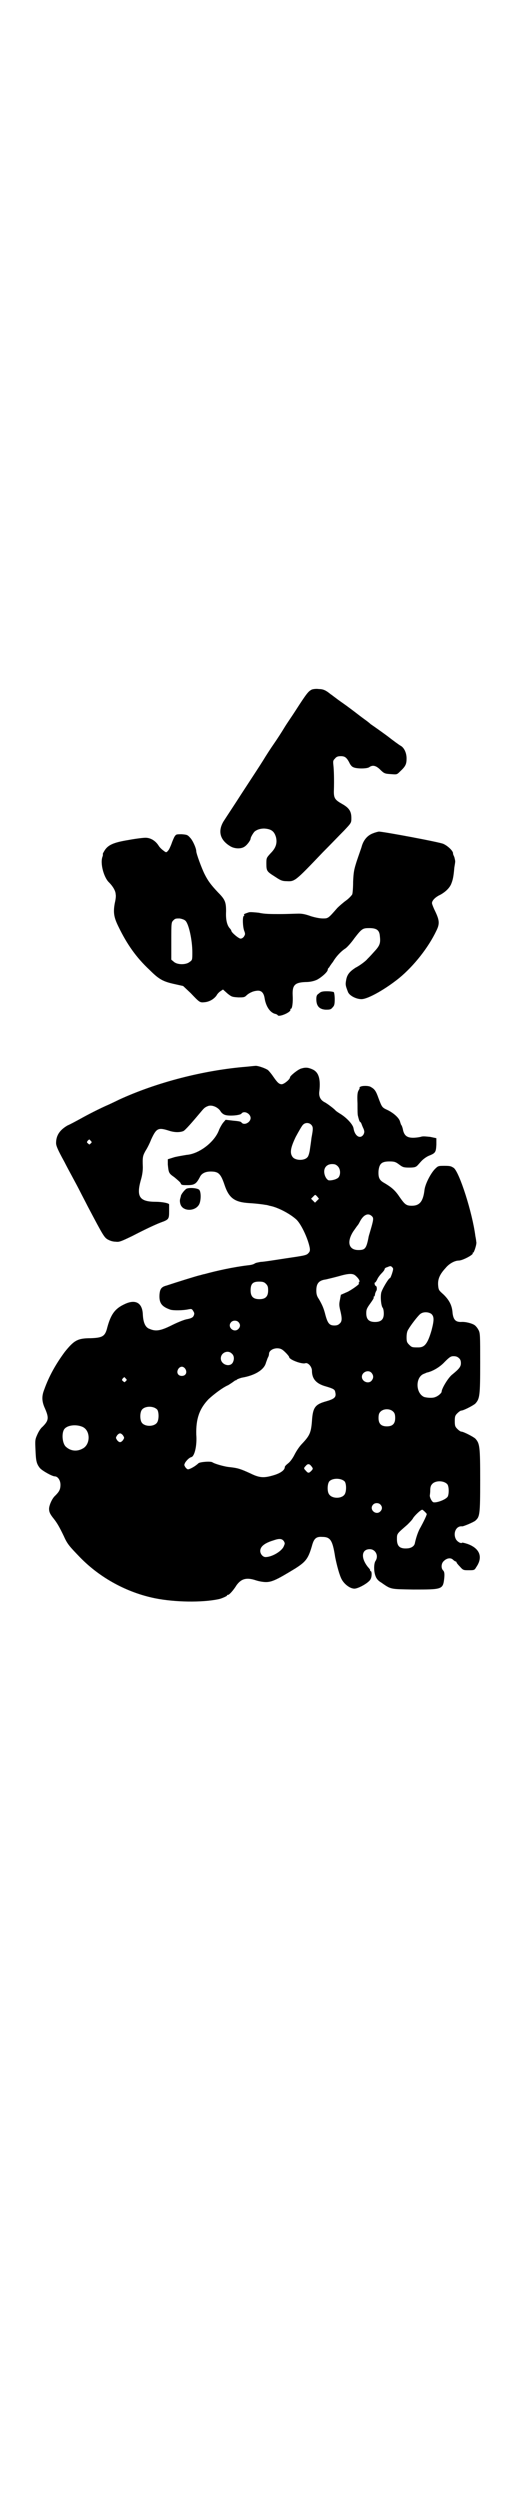 <?xml version="1.0" standalone="no"?>
<!DOCTYPE svg PUBLIC "-//W3C//DTD SVG 20010904//EN"
 "http://www.w3.org/TR/2001/REC-SVG-20010904/DTD/svg10.dtd">
<svg version="1.0" xmlns="http://www.w3.org/2000/svg"
 width="606pt" height="2850pt" viewBox="0 0 606 2850"
 preserveAspectRatio="xMidYMid meet">
<g transform="translate(0,2850) scale(0.5,-0.5)"
fill="#000000" stroke="none">
<path d="M712 4128 c-8 -4 -11 -7 -38 -49 -7 -11 -19 -28 -25 -38 -6 -10 -17
-27 -24 -37 -7 -10 -18 -27 -24 -37 -10 -16 -20 -31 -50 -77 -14 -22 -34 -52
-41 -63 -13 -22 -8 -42 15 -56 9 -6 24 -7 32 -2 6 3 15 15 15 19 0 3 6 13 9
16 6 5 14 7 22 7 16 -1 23 -6 27 -20 3 -13 0 -24 -12 -36 -10 -11 -10 -11 -10
-24 0 -17 1 -18 20 -30 12 -8 16 -10 26 -10 19 -1 19 -1 83 66 17 17 38 39 48
49 17 18 17 18 17 29 0 15 -5 23 -21 32 -16 9 -19 13 -19 28 1 29 0 51 -1 60
-1 10 -1 11 4 16 3 4 7 5 13 5 9 0 13 -3 19 -14 2 -5 6 -10 9 -11 7 -4 32 -4
37 0 7 5 14 4 23 -4 11 -11 12 -11 27 -12 13 -1 13 -1 20 6 13 12 15 17 15 30
0 13 -6 25 -14 29 -2 1 -16 11 -30 22 -15 11 -32 23 -38 27 -5 5 -17 13 -26
20 -9 7 -26 20 -39 29 -13 9 -24 18 -26 19 -11 9 -17 12 -27 12 -6 1 -13 0
-16 -1z"/>
<path d="M851 3800 c-13 -5 -22 -16 -26 -32 -2 -6 -7 -20 -11 -32 -6 -19 -7
-24 -8 -46 0 -13 -1 -26 -2 -29 -1 -2 -7 -9 -14 -14 -7 -5 -16 -13 -20 -17
-21 -24 -21 -24 -33 -24 -7 0 -17 2 -27 5 -11 4 -19 6 -28 6 -7 0 -26 -1 -43
-1 -20 0 -36 0 -48 3 -10 1 -20 2 -23 1 -9 -3 -12 -4 -11 -6 1 -1 1 -2 0 -2
-4 0 -3 -24 0 -33 3 -8 3 -9 0 -14 -2 -3 -5 -5 -8 -5 -4 0 -21 14 -21 18 0 1
-2 4 -4 6 -6 7 -9 20 -8 38 0 21 -2 27 -18 43 -16 17 -23 26 -31 42 -7 14 -19
47 -19 52 0 7 -8 25 -14 31 -6 7 -8 7 -19 8 -13 0 -13 0 -17 -6 -2 -4 -5 -11
-7 -17 -2 -5 -5 -12 -7 -14 -4 -5 -5 -5 -10 -1 -3 2 -9 7 -12 12 -7 11 -18 18
-30 18 -5 0 -22 -2 -38 -5 -37 -6 -49 -12 -57 -27 -2 -3 -3 -6 -2 -6 0 0 0 -2
-1 -5 -6 -15 3 -48 15 -59 8 -8 15 -19 15 -27 1 -3 0 -12 -2 -20 -4 -22 -2
-33 9 -55 19 -39 40 -69 70 -97 22 -22 31 -27 59 -33 l18 -4 17 -16 c21 -22
21 -22 32 -21 11 1 21 7 27 15 2 4 6 8 9 10 l6 4 10 -9 c10 -8 11 -8 25 -9 11
0 14 0 18 4 5 5 14 10 23 11 11 2 17 -4 19 -17 3 -19 13 -34 26 -36 2 -1 4 -2
4 -3 4 -4 30 7 29 13 -1 1 0 2 1 2 3 0 5 15 4 31 -1 23 5 29 29 30 11 0 19 2
26 5 10 5 25 18 25 23 0 1 1 4 3 5 1 2 5 8 9 13 7 12 18 24 29 31 4 3 13 13
20 23 17 22 19 23 34 23 17 0 23 -5 24 -18 2 -17 0 -22 -14 -37 -7 -8 -14 -15
-15 -16 -2 -3 -16 -14 -26 -19 -14 -9 -20 -16 -22 -29 -2 -10 -1 -13 4 -26 3
-9 19 -17 31 -17 15 0 55 23 86 48 34 28 67 70 85 108 8 16 7 24 -3 45 -4 8
-7 16 -7 18 0 6 8 14 19 19 11 6 21 15 25 25 3 8 5 13 7 37 1 6 2 12 2 14 0 2
-1 6 -2 10 -2 4 -3 7 -3 8 1 5 -11 17 -22 22 -8 4 -137 28 -147 28 -2 0 -9 -2
-14 -4z m-428 -199 c8 -7 16 -45 16 -72 0 -17 0 -18 -6 -22 -8 -7 -28 -7 -36
0 l-6 5 0 42 c0 43 0 43 5 48 4 4 6 4 14 4 6 -1 11 -3 13 -5z"/>
<path d="M728 3435 c-5 -3 -6 -6 -6 -13 0 -16 7 -23 21 -24 9 0 12 0 16 5 4 4
5 7 5 19 0 7 -1 14 -2 16 -2 1 -8 2 -16 2 -10 0 -14 -1 -18 -5z"/>
<path d="M563 3268 c-99 -8 -206 -36 -291 -75 -10 -5 -21 -10 -23 -11 -21 -9
-50 -24 -66 -33 -11 -6 -24 -13 -29 -15 -17 -10 -26 -22 -26 -40 0 -6 3 -14
19 -43 4 -8 12 -23 18 -34 6 -11 14 -26 18 -34 4 -8 12 -23 17 -33 37 -70 38
-72 48 -77 4 -2 10 -4 16 -4 8 -1 11 0 38 13 29 15 56 28 71 33 12 5 13 7 13
23 0 8 0 15 0 16 0 3 -17 6 -30 6 -37 0 -45 11 -35 48 4 13 5 23 5 31 -1 23 0
26 6 37 4 6 10 18 13 26 12 26 16 28 41 20 12 -4 24 -4 32 -1 4 1 22 22 38 41
10 12 11 13 18 16 9 4 23 -2 29 -11 2 -4 7 -8 11 -9 9 -3 34 -1 37 3 6 8 21 0
21 -10 0 -10 -15 -18 -21 -10 -1 2 -7 3 -19 4 l-17 2 -6 -7 c-3 -4 -7 -11 -9
-16 -10 -28 -46 -55 -74 -57 -6 -1 -18 -3 -27 -5 l-16 -5 0 -12 c2 -19 2 -20
15 -29 6 -5 13 -11 14 -13 2 -5 3 -5 16 -5 16 0 20 3 28 18 4 9 13 13 25 13
18 0 23 -5 32 -32 10 -29 23 -38 56 -40 17 -1 32 -3 37 -4 2 0 6 -1 9 -2 18
-3 47 -18 62 -32 11 -11 26 -43 30 -64 1 -7 0 -9 -4 -13 -4 -4 -10 -5 -51 -11
-26 -4 -51 -8 -57 -8 -5 -1 -12 -2 -14 -4 -4 -2 -7 -3 -17 -4 -32 -4 -69 -12
-98 -20 -2 0 -7 -2 -12 -3 -8 -2 -50 -15 -74 -23 -12 -3 -15 -8 -16 -21 -1
-19 5 -27 25 -34 7 -2 28 -2 42 1 6 1 7 1 10 -4 3 -5 3 -6 1 -11 -2 -4 -6 -6
-17 -8 -8 -2 -22 -8 -32 -13 -26 -13 -37 -15 -51 -9 -10 3 -15 14 -16 33 -1
27 -17 36 -43 23 -21 -10 -30 -23 -38 -52 -5 -21 -11 -24 -38 -25 -30 0 -38
-5 -59 -31 -20 -27 -36 -55 -47 -86 -6 -15 -6 -27 2 -44 9 -21 8 -27 -6 -41
-4 -3 -9 -11 -12 -18 -5 -11 -5 -13 -4 -35 1 -24 2 -31 10 -41 5 -6 28 -19 34
-19 7 0 13 -9 13 -19 0 -11 -3 -16 -12 -25 -7 -6 -14 -22 -14 -30 0 -7 2 -12
11 -23 7 -9 12 -17 23 -40 8 -18 13 -23 37 -48 46 -47 107 -80 171 -93 45 -9
107 -10 145 -2 6 1 19 7 19 8 0 1 1 2 3 2 2 0 11 9 19 22 11 15 23 18 44 11 6
-2 16 -4 23 -4 14 0 26 6 67 31 25 16 30 23 39 55 4 13 9 18 22 17 19 0 24 -7
30 -46 4 -20 10 -42 15 -51 6 -11 19 -21 29 -21 9 0 34 14 37 22 3 5 3 18 0
18 -1 0 -2 1 -1 2 0 1 -2 4 -5 7 -17 21 -15 41 4 41 13 0 21 -15 13 -27 -4 -6
-4 -24 0 -34 2 -6 6 -11 13 -15 23 -16 20 -15 73 -16 67 0 68 0 71 26 1 11 0
14 -2 17 -6 5 -5 17 1 22 7 7 16 8 21 3 2 -2 5 -4 6 -4 1 0 2 -1 2 -2 0 -1 3
-5 8 -10 7 -8 8 -8 20 -8 12 0 13 0 17 7 16 23 8 43 -20 53 -6 2 -11 3 -12 3
-2 -3 -10 1 -14 7 -8 14 0 32 14 30 3 0 25 9 30 13 10 9 11 13 11 92 0 77 -1
84 -11 95 -4 4 -27 16 -32 16 -2 0 -6 3 -9 6 -5 5 -6 7 -6 18 0 11 1 13 6 18
3 3 7 6 9 6 5 0 28 12 32 16 10 11 11 18 11 92 0 64 0 69 -4 76 -2 4 -6 9 -9
11 -6 4 -21 8 -31 7 -12 0 -17 5 -19 20 -1 17 -7 29 -20 42 -11 10 -12 10 -13
22 -1 14 4 25 17 39 8 10 21 17 30 17 9 0 35 14 32 17 -1 0 -1 1 1 1 2 0 9 21
7 25 0 2 -1 8 -2 13 -7 54 -36 144 -49 155 -6 4 -8 5 -21 5 -15 0 -15 0 -23
-8 -10 -11 -21 -33 -23 -46 -3 -27 -11 -37 -29 -37 -13 0 -16 3 -28 20 -10 15
-18 22 -35 32 -11 6 -14 12 -13 28 2 16 7 21 25 21 11 0 14 -1 22 -7 8 -6 10
-7 23 -7 12 0 15 1 19 5 2 2 7 8 10 11 4 4 11 9 16 11 15 6 16 8 17 25 l0 15
-14 3 c-11 1 -17 2 -22 0 -4 -1 -12 -2 -17 -2 -14 0 -20 5 -23 17 -1 6 -3 11
-4 12 -1 1 -2 5 -3 8 -2 8 -14 19 -28 26 -13 6 -13 6 -21 27 -6 17 -9 21 -18
26 -5 3 -20 3 -24 0 -2 -1 -2 -2 -1 -2 0 0 0 -2 -2 -5 -3 -5 -4 -10 -3 -31 0
-14 0 -26 1 -28 2 -9 4 -14 5 -14 1 0 2 -2 3 -4 1 -3 3 -8 5 -12 2 -6 2 -7 0
-12 -7 -12 -20 -5 -23 13 -1 9 -16 25 -31 34 -5 3 -9 6 -10 7 -2 3 -19 16 -25
19 -10 5 -14 14 -12 26 3 28 -2 43 -16 49 -9 4 -15 5 -25 2 -8 -2 -26 -17 -26
-20 0 -5 -14 -16 -19 -16 -6 0 -10 4 -19 17 -4 6 -9 12 -12 15 -5 4 -22 10
-28 10 -2 0 -11 -1 -21 -2z m147 -132 c5 -5 5 -9 1 -30 -1 -9 -3 -22 -4 -29
-1 -6 -3 -13 -5 -15 -7 -9 -28 -8 -34 0 -7 9 -5 21 7 46 7 13 14 25 16 27 5 6
14 6 19 1z m-503 -37 c3 -3 3 -3 0 -6 -3 -3 -3 -3 -6 0 -3 2 -3 3 -1 6 4 4 4
4 7 0z m564 -58 c6 -6 7 -18 2 -25 -4 -5 -17 -8 -23 -7 -5 2 -10 11 -10 20 0
10 7 17 18 17 6 0 9 -1 13 -5z m-47 -69 l4 -5 -4 -4 -5 -5 -4 4 -5 5 4 4 c6 6
5 6 10 1z m125 -45 c4 -4 4 -7 -4 -34 -2 -7 -4 -13 -4 -15 -5 -25 -8 -28 -23
-28 -22 0 -27 18 -12 42 5 7 9 13 10 14 1 1 3 4 5 8 8 16 19 22 28 13z m46
-116 c3 -3 3 -4 0 -14 -2 -6 -4 -11 -5 -11 -3 0 -19 -27 -20 -34 -2 -11 0 -28
3 -33 2 -2 3 -8 3 -14 0 -13 -6 -19 -20 -19 -14 0 -20 6 -20 20 0 8 1 11 9 22
5 7 9 13 8 14 -1 1 0 2 1 2 1 1 2 3 2 6 1 3 2 6 3 7 2 3 1 11 -1 11 -3 1 -4 8
-2 8 1 0 3 3 5 7 1 3 6 10 10 14 4 4 7 8 7 10 0 1 2 3 6 4 7 3 8 3 11 0z m-84
-19 c7 -6 11 -12 9 -15 -2 -2 -2 -3 -1 -3 4 0 -12 -12 -25 -19 l-16 -7 -2 -11
c-2 -9 -2 -13 0 -22 5 -20 5 -27 0 -32 -4 -4 -7 -5 -13 -5 -11 0 -15 5 -20 23
-4 16 -7 23 -15 37 -5 7 -6 12 -6 20 0 16 6 23 22 25 4 1 17 4 28 7 24 7 33 7
39 2z m-204 -19 c4 -4 5 -7 5 -15 0 -14 -6 -20 -20 -20 -14 0 -20 6 -20 20 0
15 5 20 19 20 9 0 12 -1 16 -5z m378 -69 c6 -6 6 -14 0 -37 -9 -31 -16 -39
-30 -39 -14 0 -15 0 -21 6 -5 5 -6 7 -6 17 0 7 1 14 4 18 5 9 21 30 27 35 7 6
20 5 26 0z m-441 -18 c5 -5 5 -11 0 -16 -10 -10 -27 5 -16 16 4 4 12 4 16 0z
m100 -63 c6 -4 16 -15 16 -17 0 -6 30 -17 37 -14 6 2 15 -8 15 -17 0 -19 10
-30 32 -36 17 -5 20 -7 21 -12 3 -12 0 -16 -21 -22 -25 -7 -30 -14 -32 -45 -2
-26 -5 -33 -22 -51 -7 -7 -14 -18 -18 -26 -4 -8 -10 -16 -14 -19 -5 -4 -8 -7
-8 -9 0 -6 -8 -13 -24 -18 -23 -7 -33 -7 -55 4 -22 10 -28 12 -46 14 -13 1
-36 8 -40 11 -4 3 -28 1 -32 -2 -7 -7 -20 -14 -24 -14 -1 0 -4 2 -6 5 -3 5 -3
5 0 11 5 7 10 11 14 12 7 2 13 26 11 51 -1 36 7 59 28 81 13 12 33 27 45 32 3
2 8 5 12 8 3 2 5 4 5 3 0 -1 1 0 3 2 2 1 7 3 11 4 30 5 51 18 55 34 1 3 3 8 4
11 2 3 3 7 3 9 0 11 19 17 30 10z m-115 -9 c6 -5 6 -14 2 -21 -7 -11 -27 -4
-27 10 0 13 16 20 25 11z m518 -10 c4 -3 5 -7 5 -12 0 -8 -4 -13 -20 -26 -9
-7 -24 -32 -24 -39 0 -3 -8 -10 -14 -12 -6 -3 -19 -2 -26 0 -20 9 -20 46 0 53
3 1 6 3 8 3 12 3 28 12 39 24 11 11 14 13 20 13 5 0 9 -1 12 -4z m-624 -25 c5
-8 1 -16 -8 -16 -9 0 -13 8 -8 16 2 3 5 5 8 5 3 0 6 -2 8 -5z m425 -9 c5 -6 5
-12 0 -18 -7 -8 -22 -2 -22 9 0 11 15 17 22 9z m-561 -13 c3 -3 3 -3 0 -6 -3
-3 -3 -3 -6 0 -3 2 -3 3 -1 6 4 4 4 4 7 0z m72 -71 c4 -6 4 -24 -1 -30 -7 -9
-27 -9 -34 0 -5 6 -5 24 0 30 7 9 27 9 35 0z m539 -5 c3 -3 4 -7 4 -14 0 -13
-6 -19 -19 -19 -13 0 -19 6 -19 19 0 7 1 11 4 14 7 8 23 8 30 0z m-710 -34
c19 -8 19 -41 0 -50 -13 -7 -27 -5 -37 4 -9 7 -11 32 -4 41 7 9 27 11 41 5z
m93 -20 c3 -5 3 -5 0 -10 -2 -3 -5 -5 -7 -5 -2 0 -5 2 -7 5 -3 5 -3 5 0 10 2
3 5 5 7 5 2 0 5 -2 7 -5z m429 -69 c5 -6 5 -7 0 -12 -5 -5 -7 -5 -12 1 -5 5
-5 6 0 11 4 5 8 5 12 0z m77 -36 c4 -6 4 -24 -1 -30 -7 -9 -27 -9 -34 0 -6 6
-5 26 0 31 8 8 28 7 35 -1z m234 -6 c4 -5 4 -22 1 -28 -4 -7 -26 -15 -33 -13
-4 2 -8 11 -8 15 0 1 1 6 1 12 0 6 1 11 4 14 7 9 27 9 35 0z m-153 -46 c5 -5
5 -11 0 -16 -10 -10 -27 5 -16 16 4 4 12 4 16 0z m101 -16 c3 -3 5 -5 5 -6 0
-3 -8 -19 -14 -30 -5 -8 -10 -22 -13 -36 -1 -7 -8 -11 -15 -12 -19 -2 -26 4
-26 21 0 13 0 12 24 33 5 5 11 11 13 15 3 5 17 19 21 19 0 0 3 -2 5 -4z m-321
-68 c3 -5 2 -6 -1 -13 -6 -11 -27 -23 -41 -23 -6 0 -12 7 -12 14 0 10 10 18
30 24 14 5 20 4 24 -2z"/>
<path d="M426 2990 c-4 -2 -12 -12 -13 -16 0 -1 -1 -4 -2 -8 -1 -4 0 -9 1 -12
6 -17 35 -16 43 1 4 9 4 27 0 32 -3 4 -21 6 -29 3z"/>
</g>
</svg>
